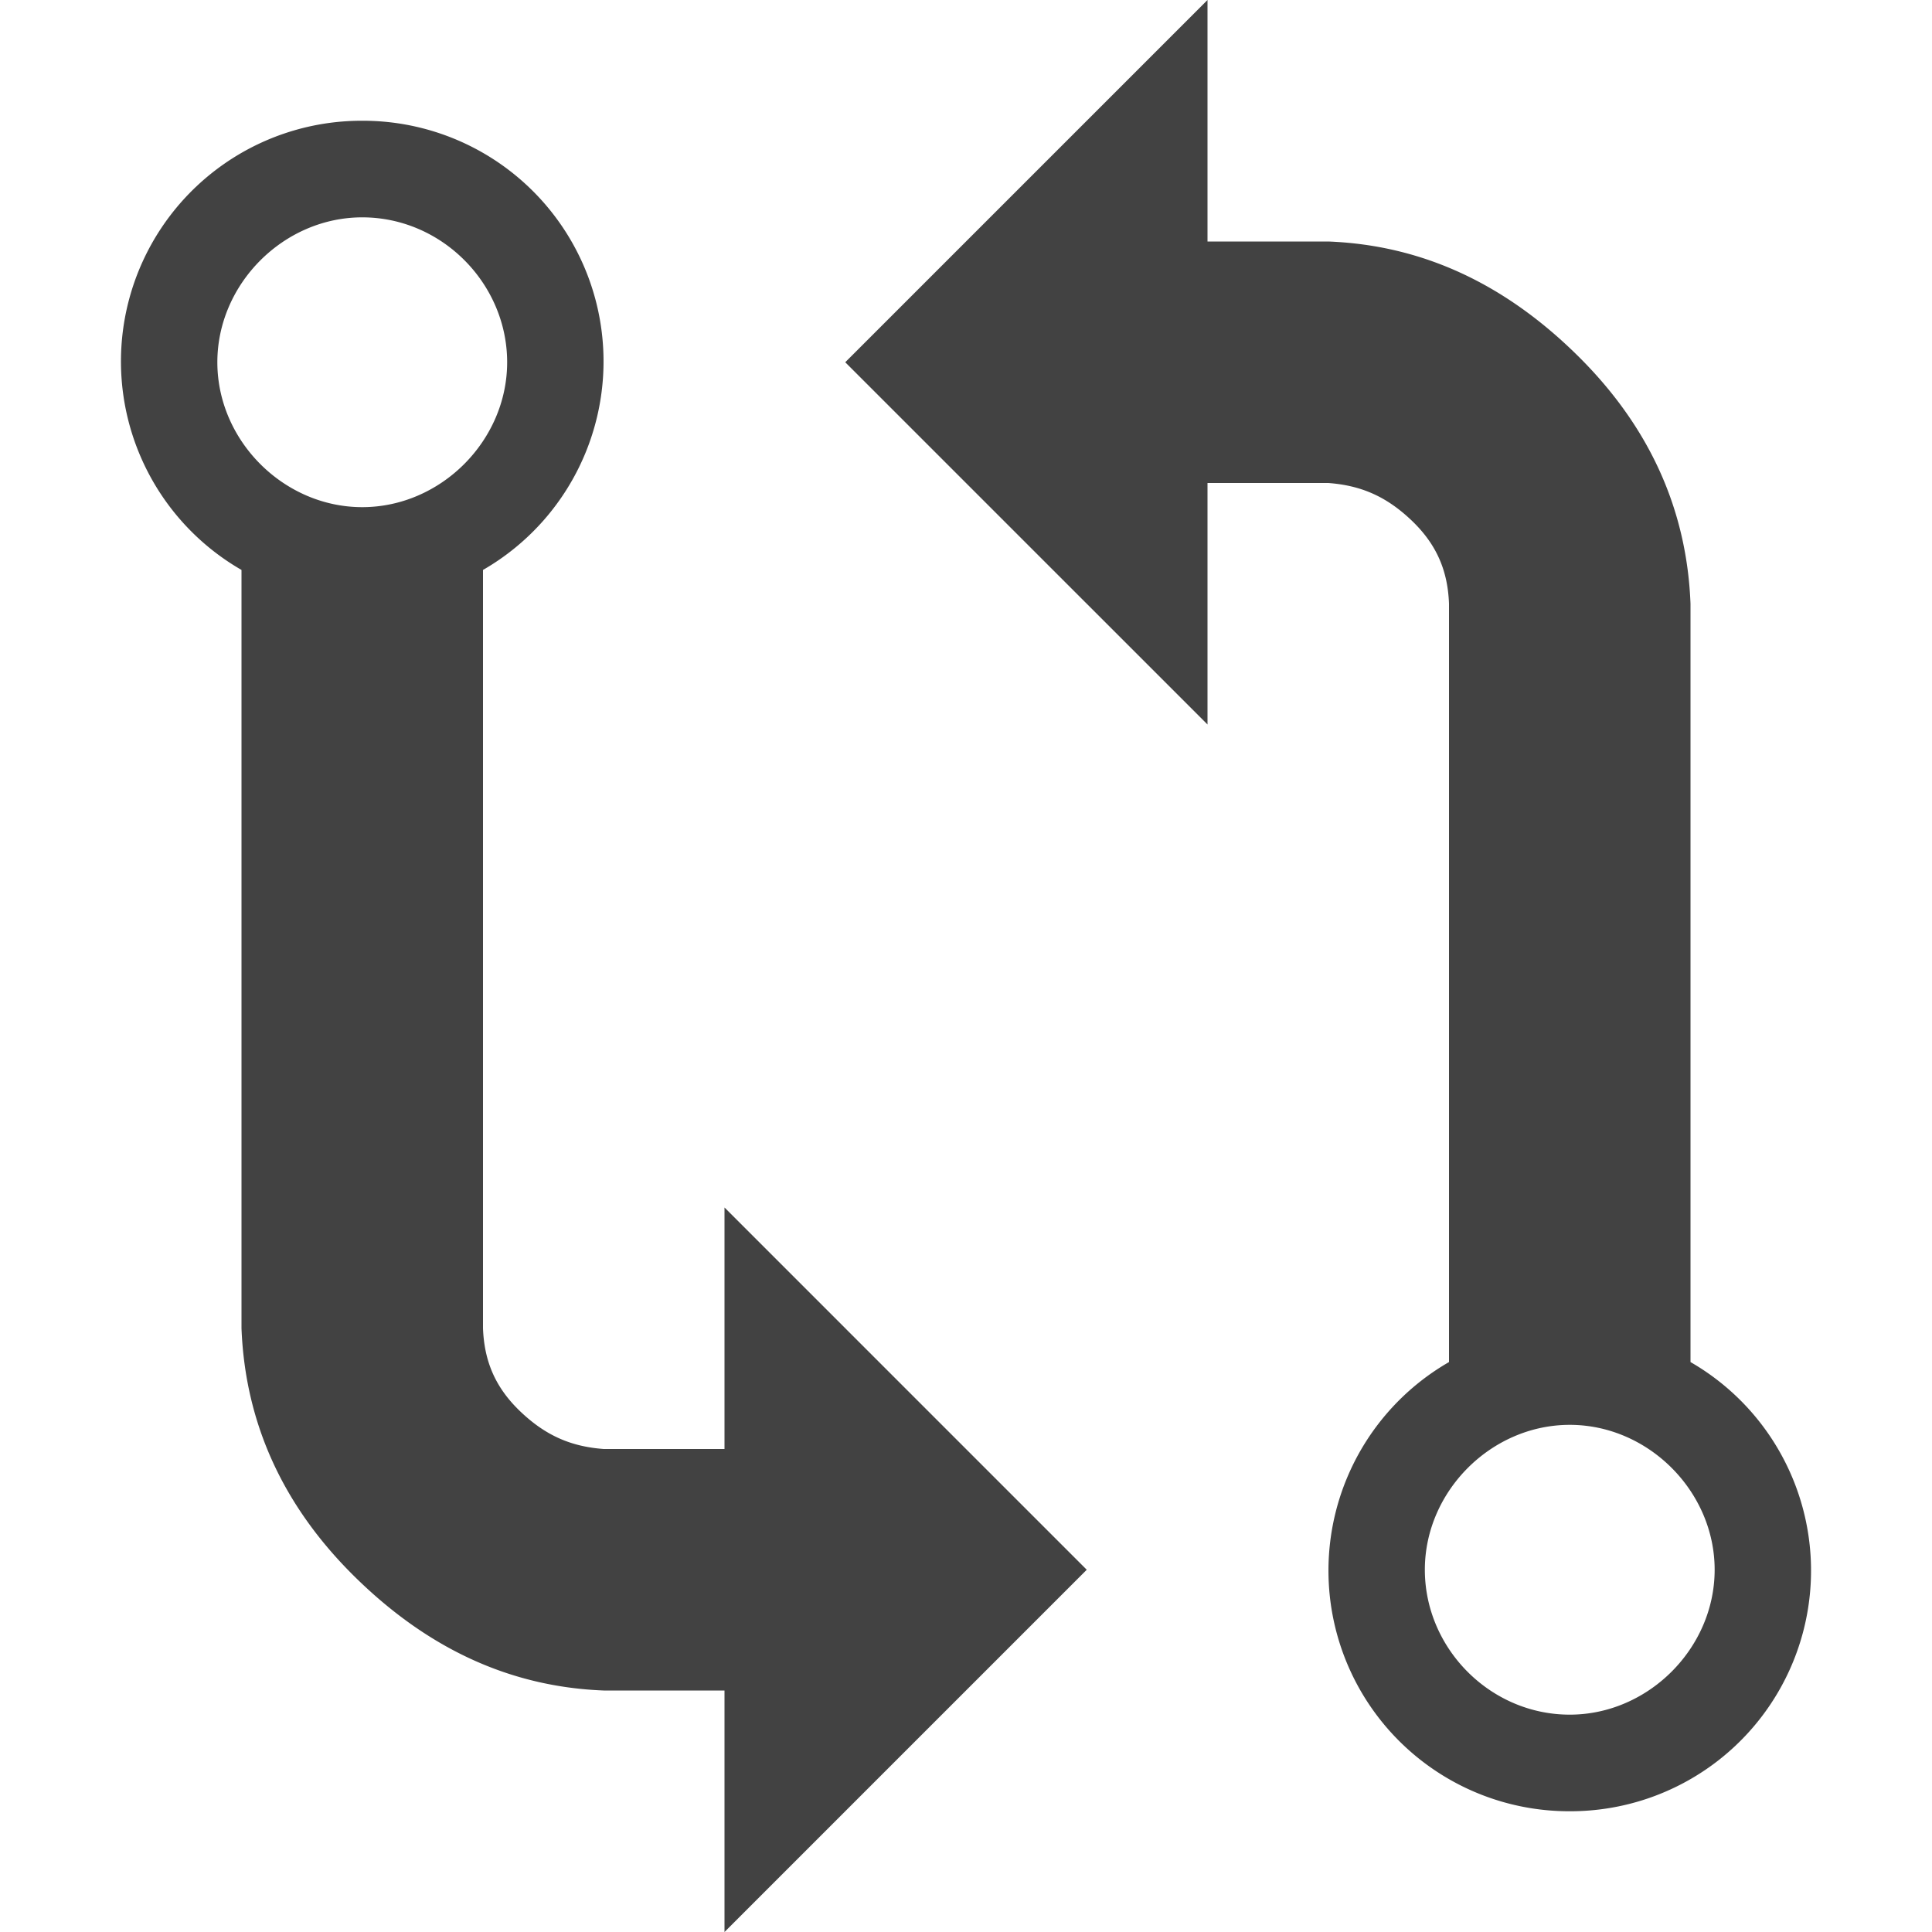 <svg xmlns="http://www.w3.org/2000/svg" width="14px" height="14px" viewBox="0 0 14 16"><path fill="#424242" d="M5 12H4c-.27-.02-.48-.11-.69-.31-.21-.2-.3-.42-.31-.69V4.72A1.993 1.993 0 0 0 2 1a1.993 1.993 0 0 0-1 3.72V11c.03.78.34 1.47.94 2.06.6.59 1.28.91 2.06.94h1v2l3-3-3-3v2zM2 1.8c.66 0 1.2.55 1.2 1.2 0 .65-.55 1.2-1.2 1.2C1.35 4.2.8 3.65.8 3c0-.65.55-1.2 1.2-1.2zm11 9.48V5c-.03-.78-.34-1.47-.94-2.06-.6-.59-1.28-.91-2.06-.94H9V0L6 3l3 3V4h1c.27.02.48.11.69.31.21.2.3.42.31.69v6.28A1.993 1.993 0 0 0 12 15a1.993 1.993 0 0 0 1-3.72zm-1 2.92c-.66 0-1.2-.55-1.2-1.2 0-.65.55-1.2 1.2-1.2.65 0 1.2.55 1.2 1.2 0 .65-.55 1.2-1.2 1.2z"/></svg>